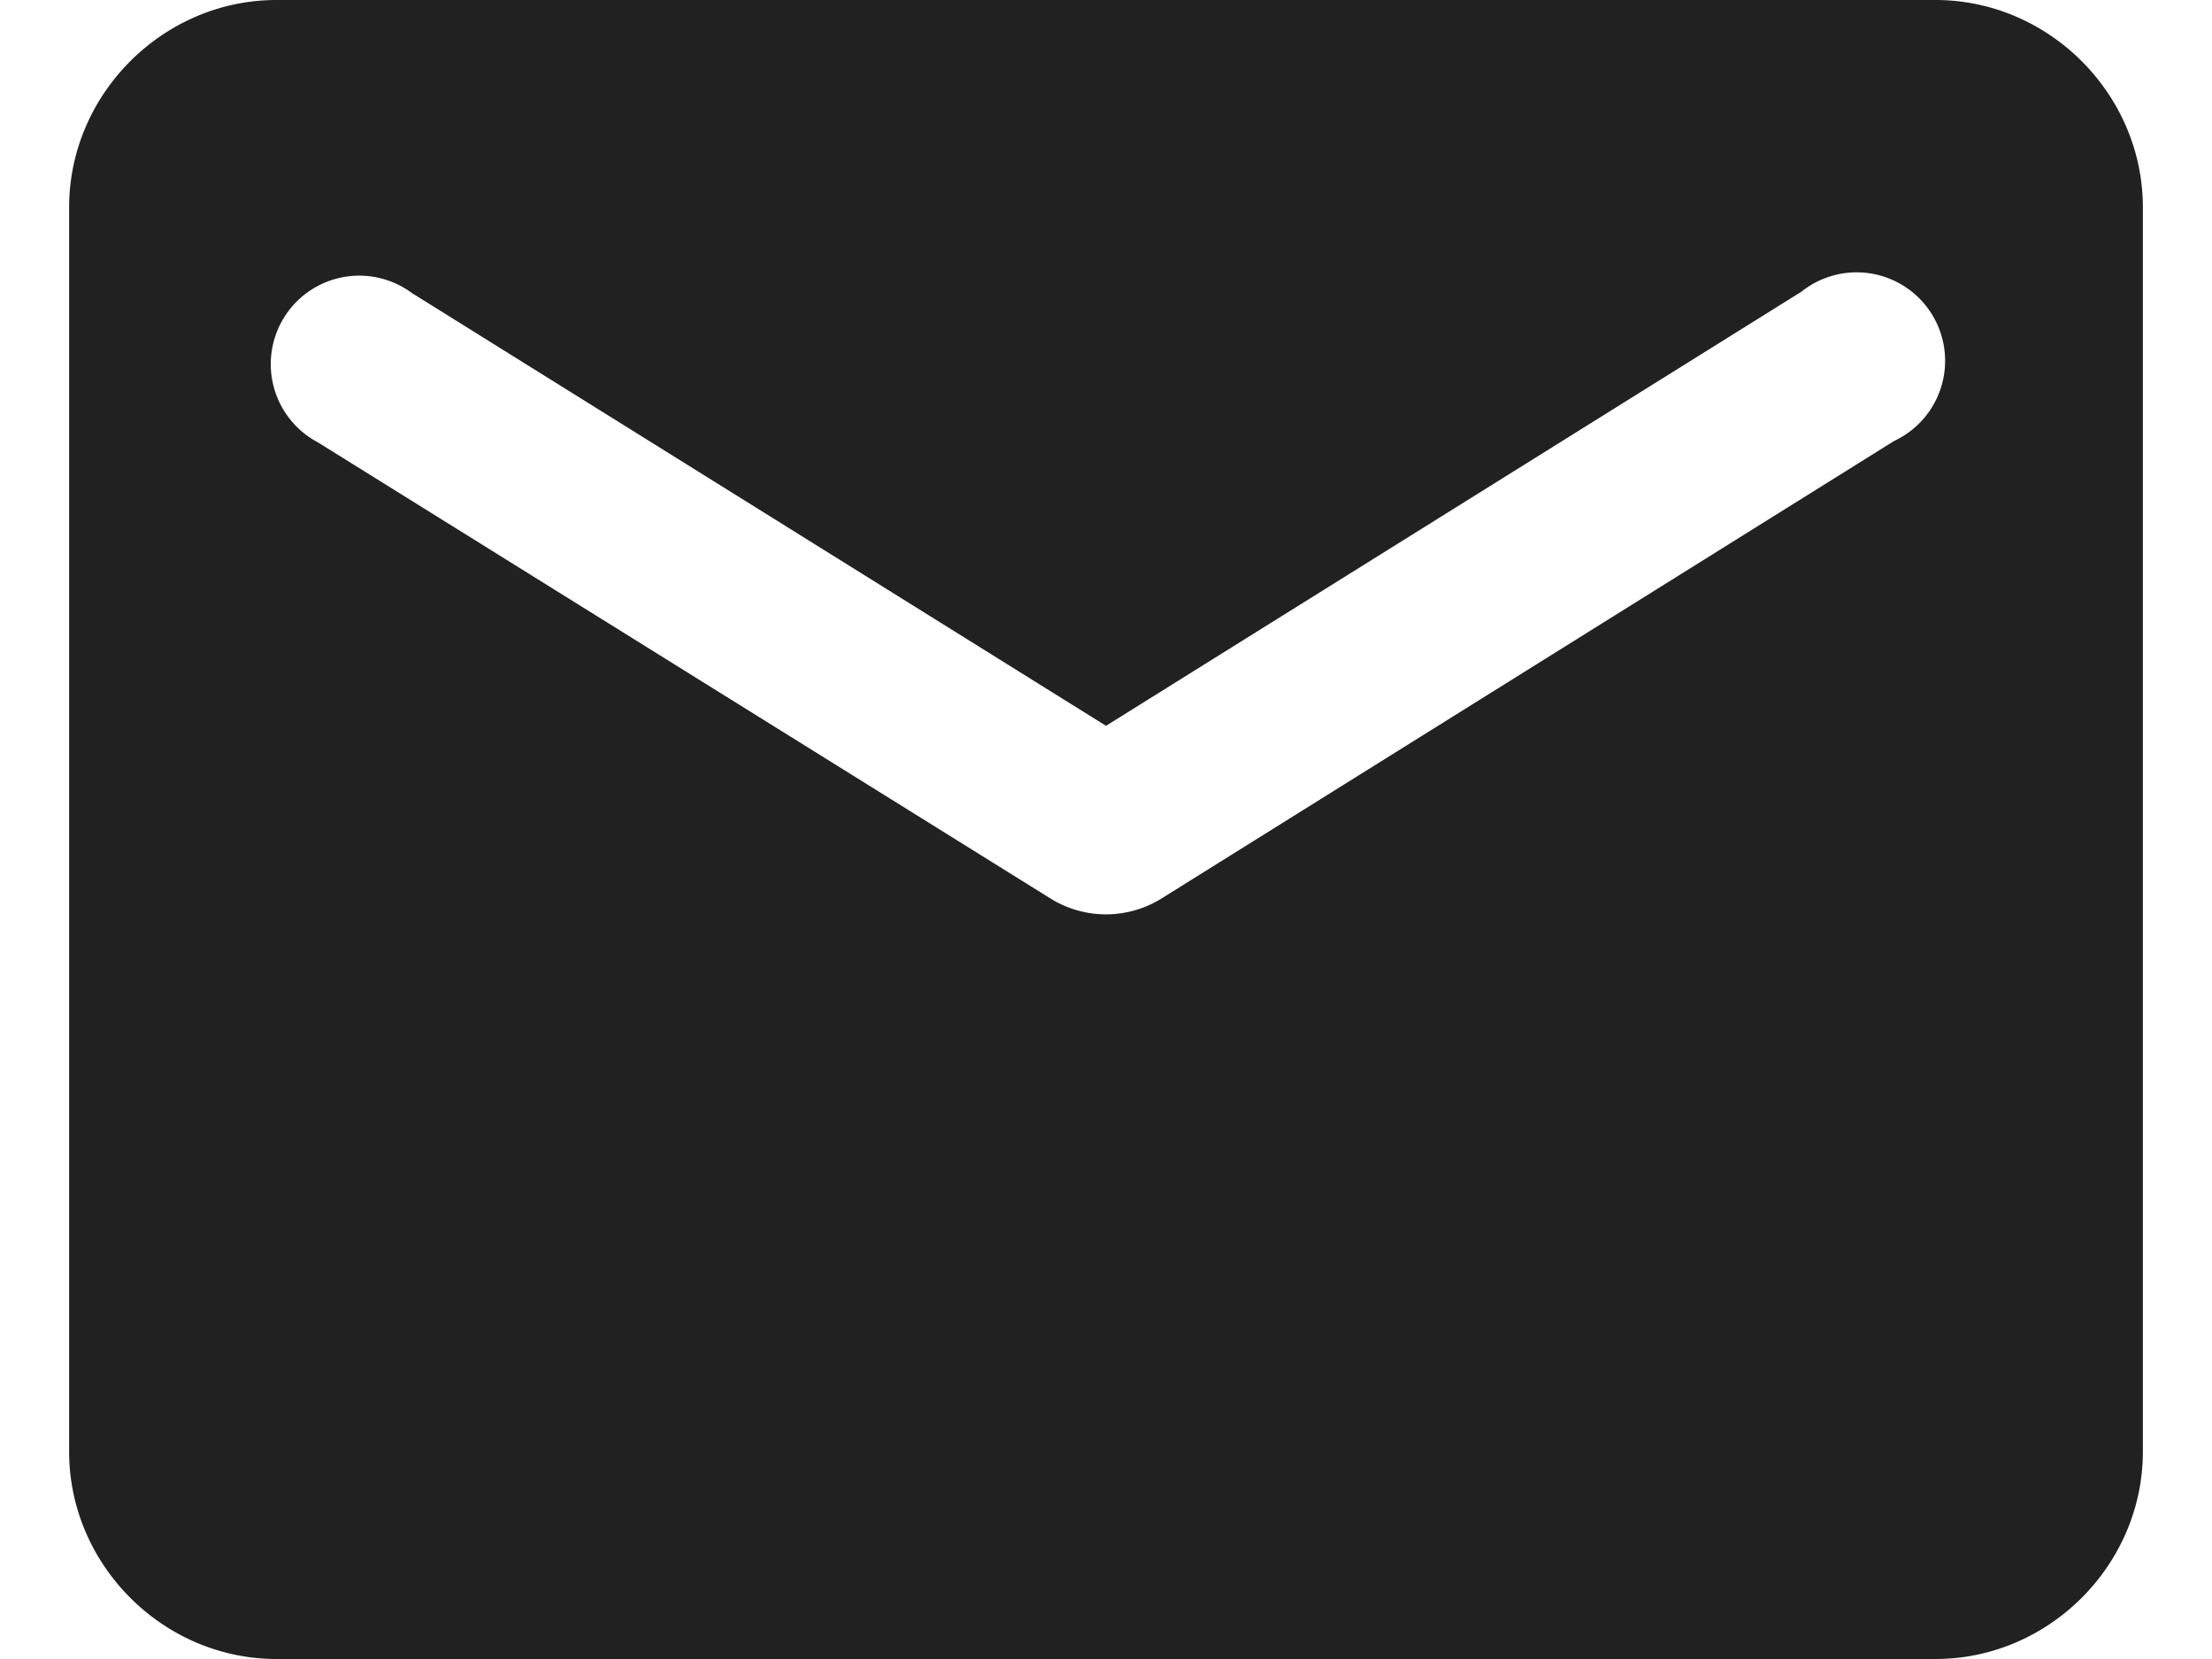 <svg width="16" height="12" fill="none" xmlns="http://www.w3.org/2000/svg"><path d="M14 0H2C1.18 0 .5.68.5 1.5v9c0 .82.68 1.5 1.5 1.5h12c.82 0 1.5-.68 1.5-1.5v-9C15.5.68 14.82 0 14 0zm-.3 3.19L8.4 6.5a.76.76 0 01-.8 0L2.3 3.2a.64.64 0 11.68-1.08L8 5.25l5.03-3.14a.64.64 0 11.67 1.08z" fill="#212121"/></svg>